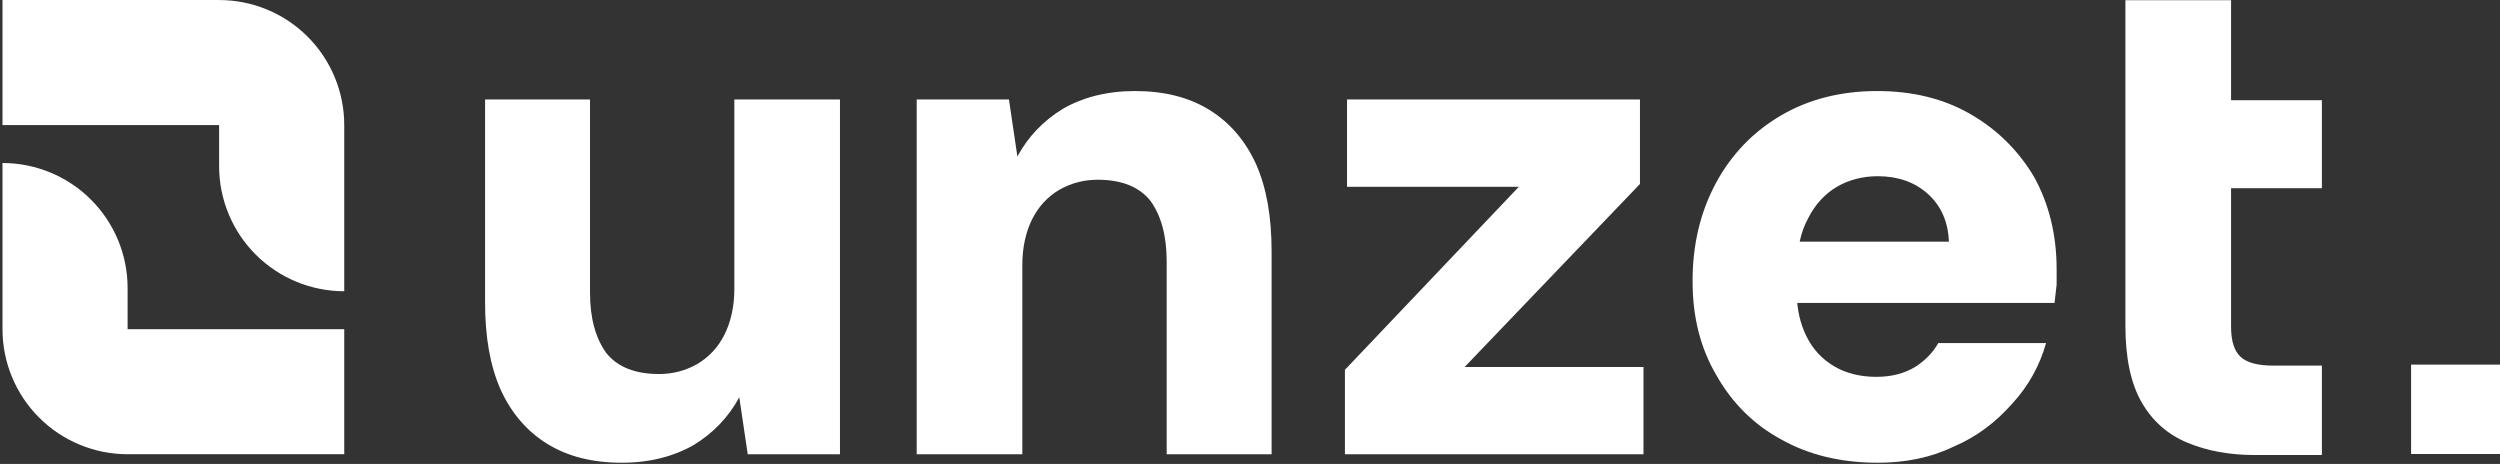 <?xml version="1.0" encoding="UTF-8" standalone="no"?>
<!DOCTYPE svg PUBLIC "-//W3C//DTD SVG 1.1//EN" "http://www.w3.org/Graphics/SVG/1.1/DTD/svg11.dtd">
<svg width="100%" height="100%" viewBox="0 0 388 72" version="1.1" xmlns="http://www.w3.org/2000/svg" xmlns:xlink="http://www.w3.org/1999/xlink" xml:space="preserve" xmlns:serif="http://www.serif.com/" style="fill-rule:evenodd;clip-rule:evenodd;stroke-linejoin:round;stroke-miterlimit:2;">
    <rect x="0" y="0" width="388" height="72" fill="#333333" stroke="none"/>
    <g transform="matrix(1,0,0,1,-114.083,-1665.49)">
        <g transform="matrix(1,0,0,0.674,-2046.84,1571.46)">
            <g transform="matrix(1.161,0,0,1.161,-301.553,3.131)">
                <g transform="matrix(94.13,-2.29222e-30,-1.5454e-30,139.618,2237.42,207.566)">
                    <path d="M0.065,-0L0.065,-0.504L0.196,-0.504L0.208,-0.423C0.223,-0.451 0.245,-0.474 0.273,-0.491C0.301,-0.507 0.335,-0.516 0.375,-0.516C0.417,-0.516 0.452,-0.507 0.481,-0.489C0.51,-0.471 0.532,-0.445 0.547,-0.412C0.562,-0.378 0.569,-0.337 0.569,-0.288L0.569,-0L0.42,-0L0.42,-0.274C0.42,-0.311 0.412,-0.339 0.397,-0.36C0.381,-0.38 0.356,-0.39 0.322,-0.39C0.302,-0.39 0.284,-0.385 0.268,-0.376C0.251,-0.366 0.238,-0.352 0.229,-0.334C0.22,-0.316 0.215,-0.294 0.215,-0.269L0.215,-0L0.065,-0Z" style="fill:white;fill-rule:nonzero;"/>
                </g>
                <g transform="matrix(-94.13,1.70983e-14,-1.15276e-14,-139.618,2239.4,137.198)">
                    <path d="M0.065,-0L0.065,-0.504L0.196,-0.504L0.208,-0.423C0.223,-0.451 0.245,-0.474 0.273,-0.491C0.301,-0.507 0.335,-0.516 0.375,-0.516C0.417,-0.516 0.452,-0.507 0.481,-0.489C0.51,-0.471 0.532,-0.445 0.547,-0.412C0.562,-0.378 0.569,-0.337 0.569,-0.288L0.569,-0L0.42,-0L0.42,-0.274C0.42,-0.311 0.412,-0.339 0.397,-0.36C0.381,-0.38 0.356,-0.39 0.322,-0.39C0.302,-0.39 0.284,-0.385 0.268,-0.376C0.251,-0.366 0.238,-0.352 0.229,-0.334C0.22,-0.316 0.215,-0.294 0.215,-0.269L0.215,-0L0.065,-0Z" style="fill:white;fill-rule:nonzero;"/>
                </g>
                <g transform="matrix(94.13,-2.29222e-30,-1.5454e-30,139.618,2297.77,207.566)">
                    <path d="M0.032,-0L0.032,-0.12L0.279,-0.38L0.035,-0.38L0.035,-0.504L0.451,-0.504L0.451,-0.384L0.202,-0.124L0.456,-0.124L0.456,-0L0.032,-0Z" style="fill:white;fill-rule:nonzero;"/>
                </g>
                <g transform="matrix(94.13,-2.29222e-30,-1.5454e-30,139.618,2342.55,207.566)">
                    <path d="M0.313,0.012C0.261,0.012 0.215,0.001 0.176,-0.021C0.137,-0.042 0.106,-0.073 0.084,-0.112C0.061,-0.151 0.05,-0.195 0.05,-0.246C0.05,-0.298 0.061,-0.344 0.083,-0.385C0.105,-0.426 0.136,-0.458 0.175,-0.481C0.214,-0.504 0.26,-0.516 0.312,-0.516C0.363,-0.516 0.407,-0.505 0.445,-0.483C0.483,-0.461 0.513,-0.431 0.535,-0.394C0.556,-0.356 0.567,-0.312 0.567,-0.263C0.567,-0.256 0.567,-0.249 0.567,-0.241C0.566,-0.232 0.565,-0.224 0.564,-0.215L0.157,-0.215L0.157,-0.302L0.414,-0.302C0.413,-0.33 0.403,-0.353 0.384,-0.37C0.365,-0.387 0.341,-0.395 0.313,-0.395C0.292,-0.395 0.272,-0.39 0.255,-0.38C0.238,-0.37 0.224,-0.355 0.214,-0.335C0.203,-0.315 0.198,-0.29 0.198,-0.259L0.198,-0.229C0.198,-0.206 0.203,-0.185 0.212,-0.167C0.221,-0.149 0.234,-0.135 0.251,-0.125C0.268,-0.115 0.288,-0.11 0.311,-0.11C0.333,-0.11 0.351,-0.115 0.366,-0.124C0.38,-0.133 0.391,-0.144 0.399,-0.158L0.552,-0.158C0.543,-0.126 0.527,-0.097 0.504,-0.072C0.481,-0.046 0.454,-0.025 0.421,-0.011C0.388,0.005 0.352,0.012 0.313,0.012Z" style="fill:white;fill-rule:nonzero;"/>
                </g>
                <g transform="matrix(3.65565e-17,-1.089,-0.554,-4.08957e-17,2662.87,406.005)">
                    <path d="M205.001,947.32L205.002,895.049L182.231,895.049L182.231,947.321C182.231,955.328 184.63,963.007 188.9,968.669C193.17,974.331 198.962,977.511 205.001,977.511L235.269,977.51C235.269,969.504 232.87,961.824 228.6,956.162C224.33,950.5 218.538,947.32 212.499,947.32L205.001,947.32ZM264.952,925.239C264.952,917.232 262.553,909.553 258.283,903.891C254.013,898.229 248.221,895.049 242.182,895.049L211.914,895.049C211.914,903.056 214.313,910.736 218.583,916.398C222.853,922.059 228.645,925.24 234.684,925.24L242.182,925.24L242.181,977.511L264.952,977.511L264.952,925.239Z" style="fill:white;"/>
                </g>
                <g transform="matrix(1.14,-2.77573e-32,-1.87138e-32,1.691,693.44,-103.947)">
                    <path d="M1501.47,130.959L1513.86,130.959L1513.86,142.686L1524.51,142.686L1524.51,153.008L1513.86,153.008L1513.86,169.277C1513.86,170.929 1514.23,172.098 1514.97,172.787C1515.71,173.475 1516.99,173.819 1518.81,173.819L1524.51,173.819L1524.51,184.307L1516.66,184.307C1513.69,184.307 1511.05,183.825 1508.74,182.861C1506.42,181.898 1504.63,180.315 1503.37,178.113C1502.1,175.911 1501.47,172.91 1501.47,169.112L1501.47,130.959Z" style="fill:white;"/>
                </g>
                <g transform="matrix(0.691,0,0,1.189,2104.56,-1157.32)">
                    <rect x="490.225" y="1132.97" width="17.341" height="14.911" style="fill:white;"/>
                </g>
            </g>
        </g>
    </g>
</svg>
